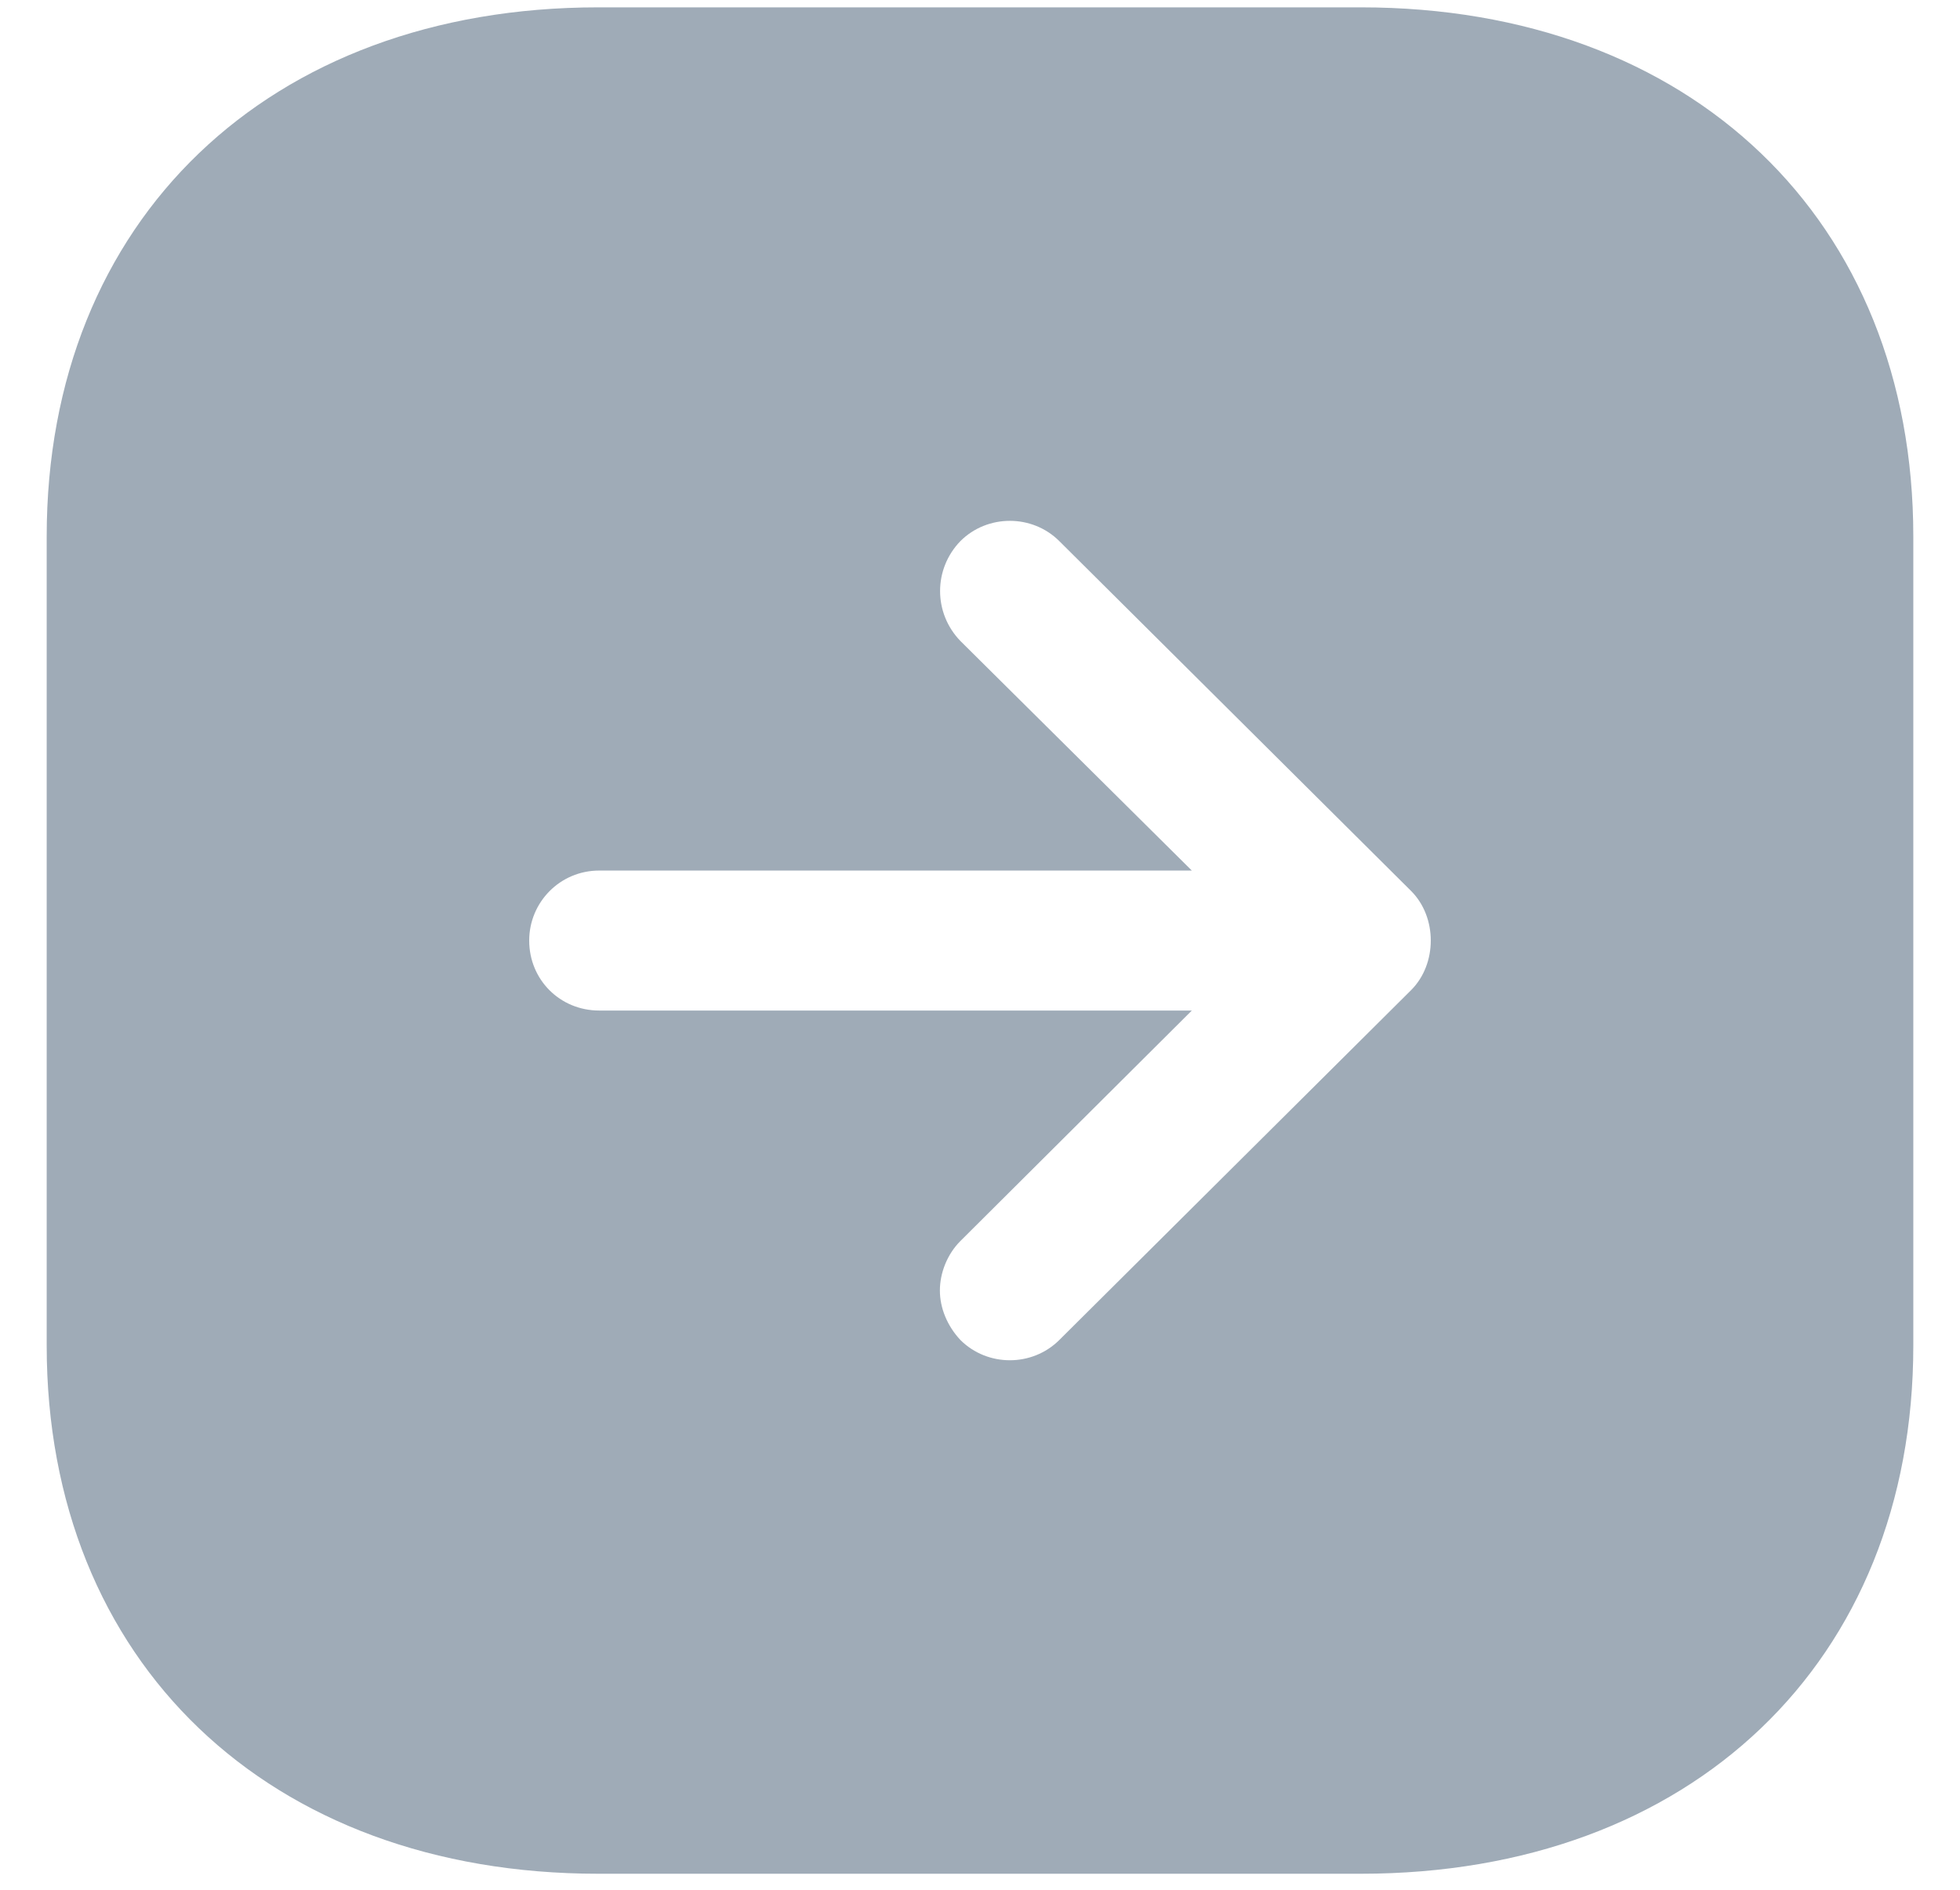<svg width="28" height="27" viewBox="0 0 28 27" fill="none" xmlns="http://www.w3.org/2000/svg">
<path fill-rule="evenodd" clip-rule="evenodd" d="M19.44 26.771H8.547C3.84 26.771 0.667 23.743 0.667 19.225V7.665C0.667 3.145 3.84 0.105 8.547 0.105H19.44C24.16 0.105 27.333 3.145 27.333 7.665V19.225C27.333 23.743 24.16 26.771 19.44 26.771ZM17.026 12.438H8.56C8 12.438 7.56 12.891 7.56 13.438C7.56 13.998 8 14.438 8.56 14.438H17.026L13.72 17.731C13.533 17.918 13.427 18.185 13.427 18.438C13.427 18.69 13.533 18.945 13.72 19.145C14.107 19.531 14.746 19.531 15.133 19.145L20.16 14.145C20.533 13.771 20.533 13.105 20.16 12.731L15.133 7.731C14.746 7.345 14.107 7.345 13.72 7.731C13.333 8.131 13.333 8.758 13.72 9.158L17.026 12.438Z" fill="#9FABB7"/>
</svg>

